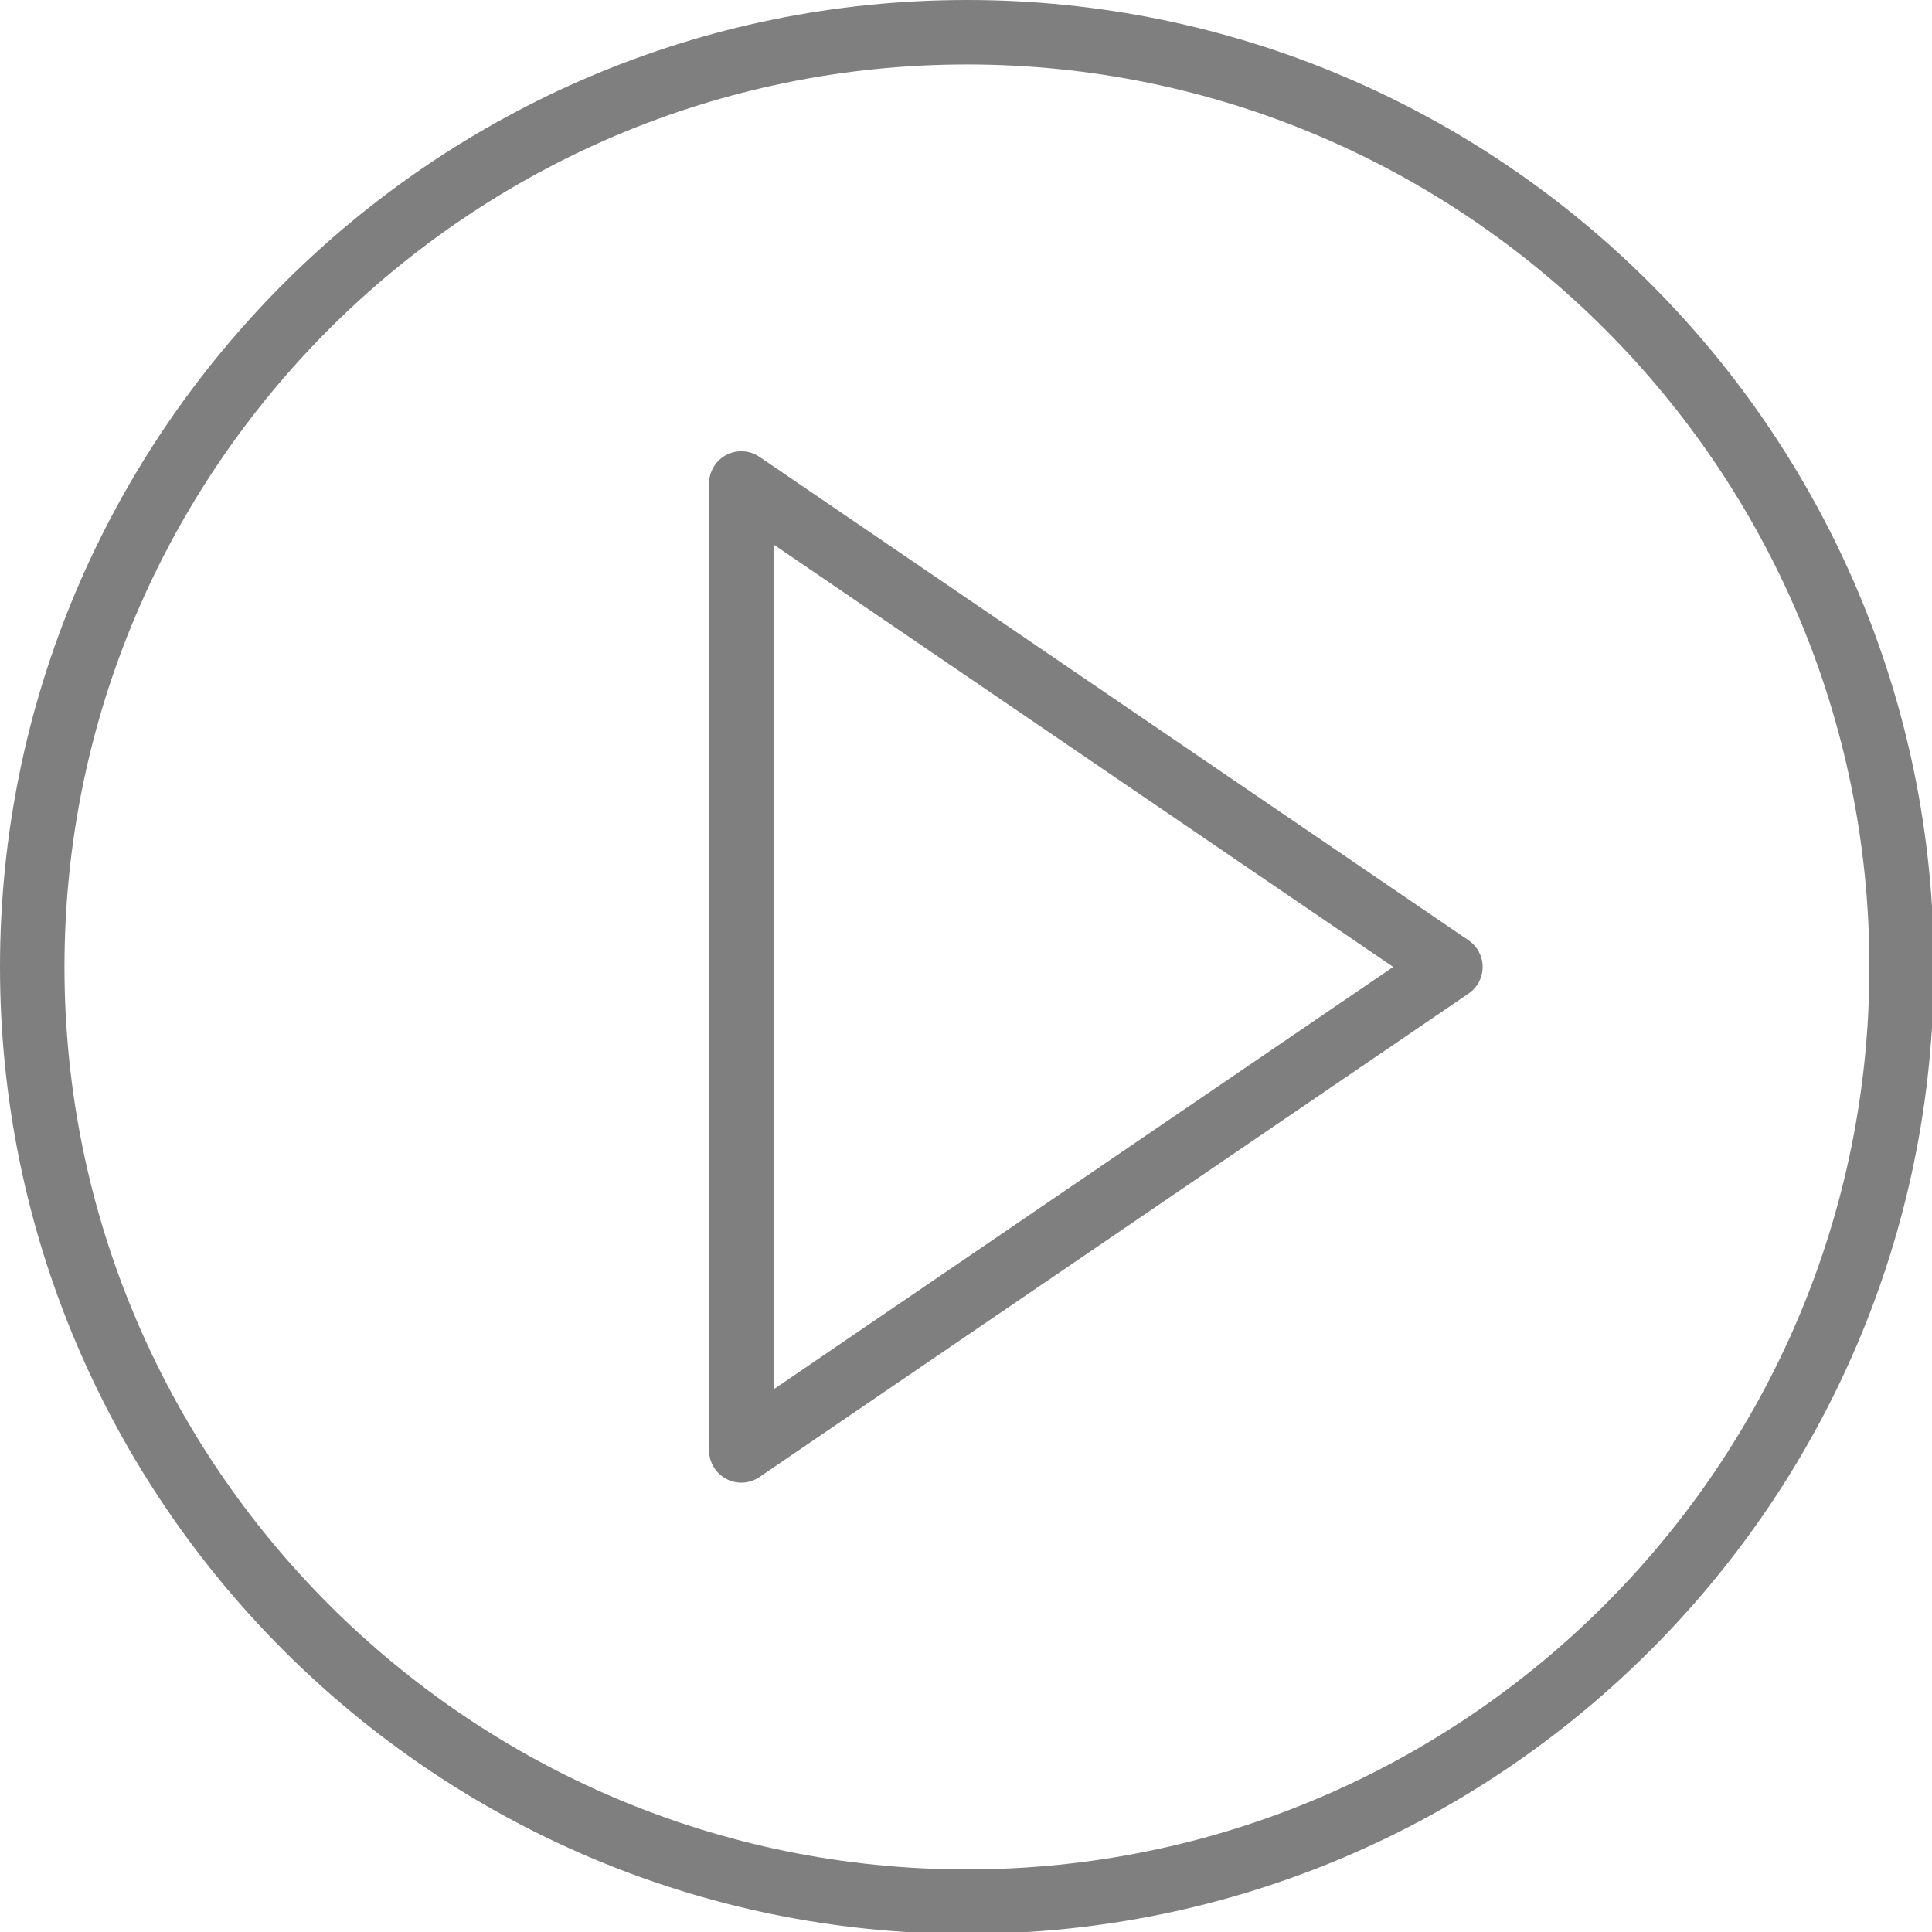 <svg width="24.696mm" height="24.696mm" version="1.1" viewBox="0 0 24.696 24.696" xmlns="http://www.w3.org/2000/svg">
 <g transform="translate(-123.63 -126.18)">
  <g transform="matrix(.412 0 0 .412 123.63 126.18)" opacity=".5" stroke-width=".486">
   <g stroke-width=".486">
    <path d="m45.563 29.174-22-15c-0.307-0.208-0.703-0.231-1.031-0.058-0.327 0.173-0.532 0.513-0.532 0.884v30c0 0.371 0.205 0.711 0.533 0.884 0.146 0.078 0.307 0.116 0.467 0.116 0.197 0 0.394-0.059 0.563-0.174l22-15c0.273-0.186 0.437-0.495 0.437-0.826s-0.164-0.64-0.437-0.826zm-21.563 13.933v-26.214l19.225 13.107z"/>
    <path d="m30 0c-16.542 0-30 13.458-30 30s13.458 30 30 30 30-13.458 30-30-13.458-30-30-30zm0 58c-15.439 0-28-12.561-28-28s12.561-28 28-28 28 12.561 28 28-12.561 28-28 28z"/>
   </g>
  </g>
 </g>
</svg>
